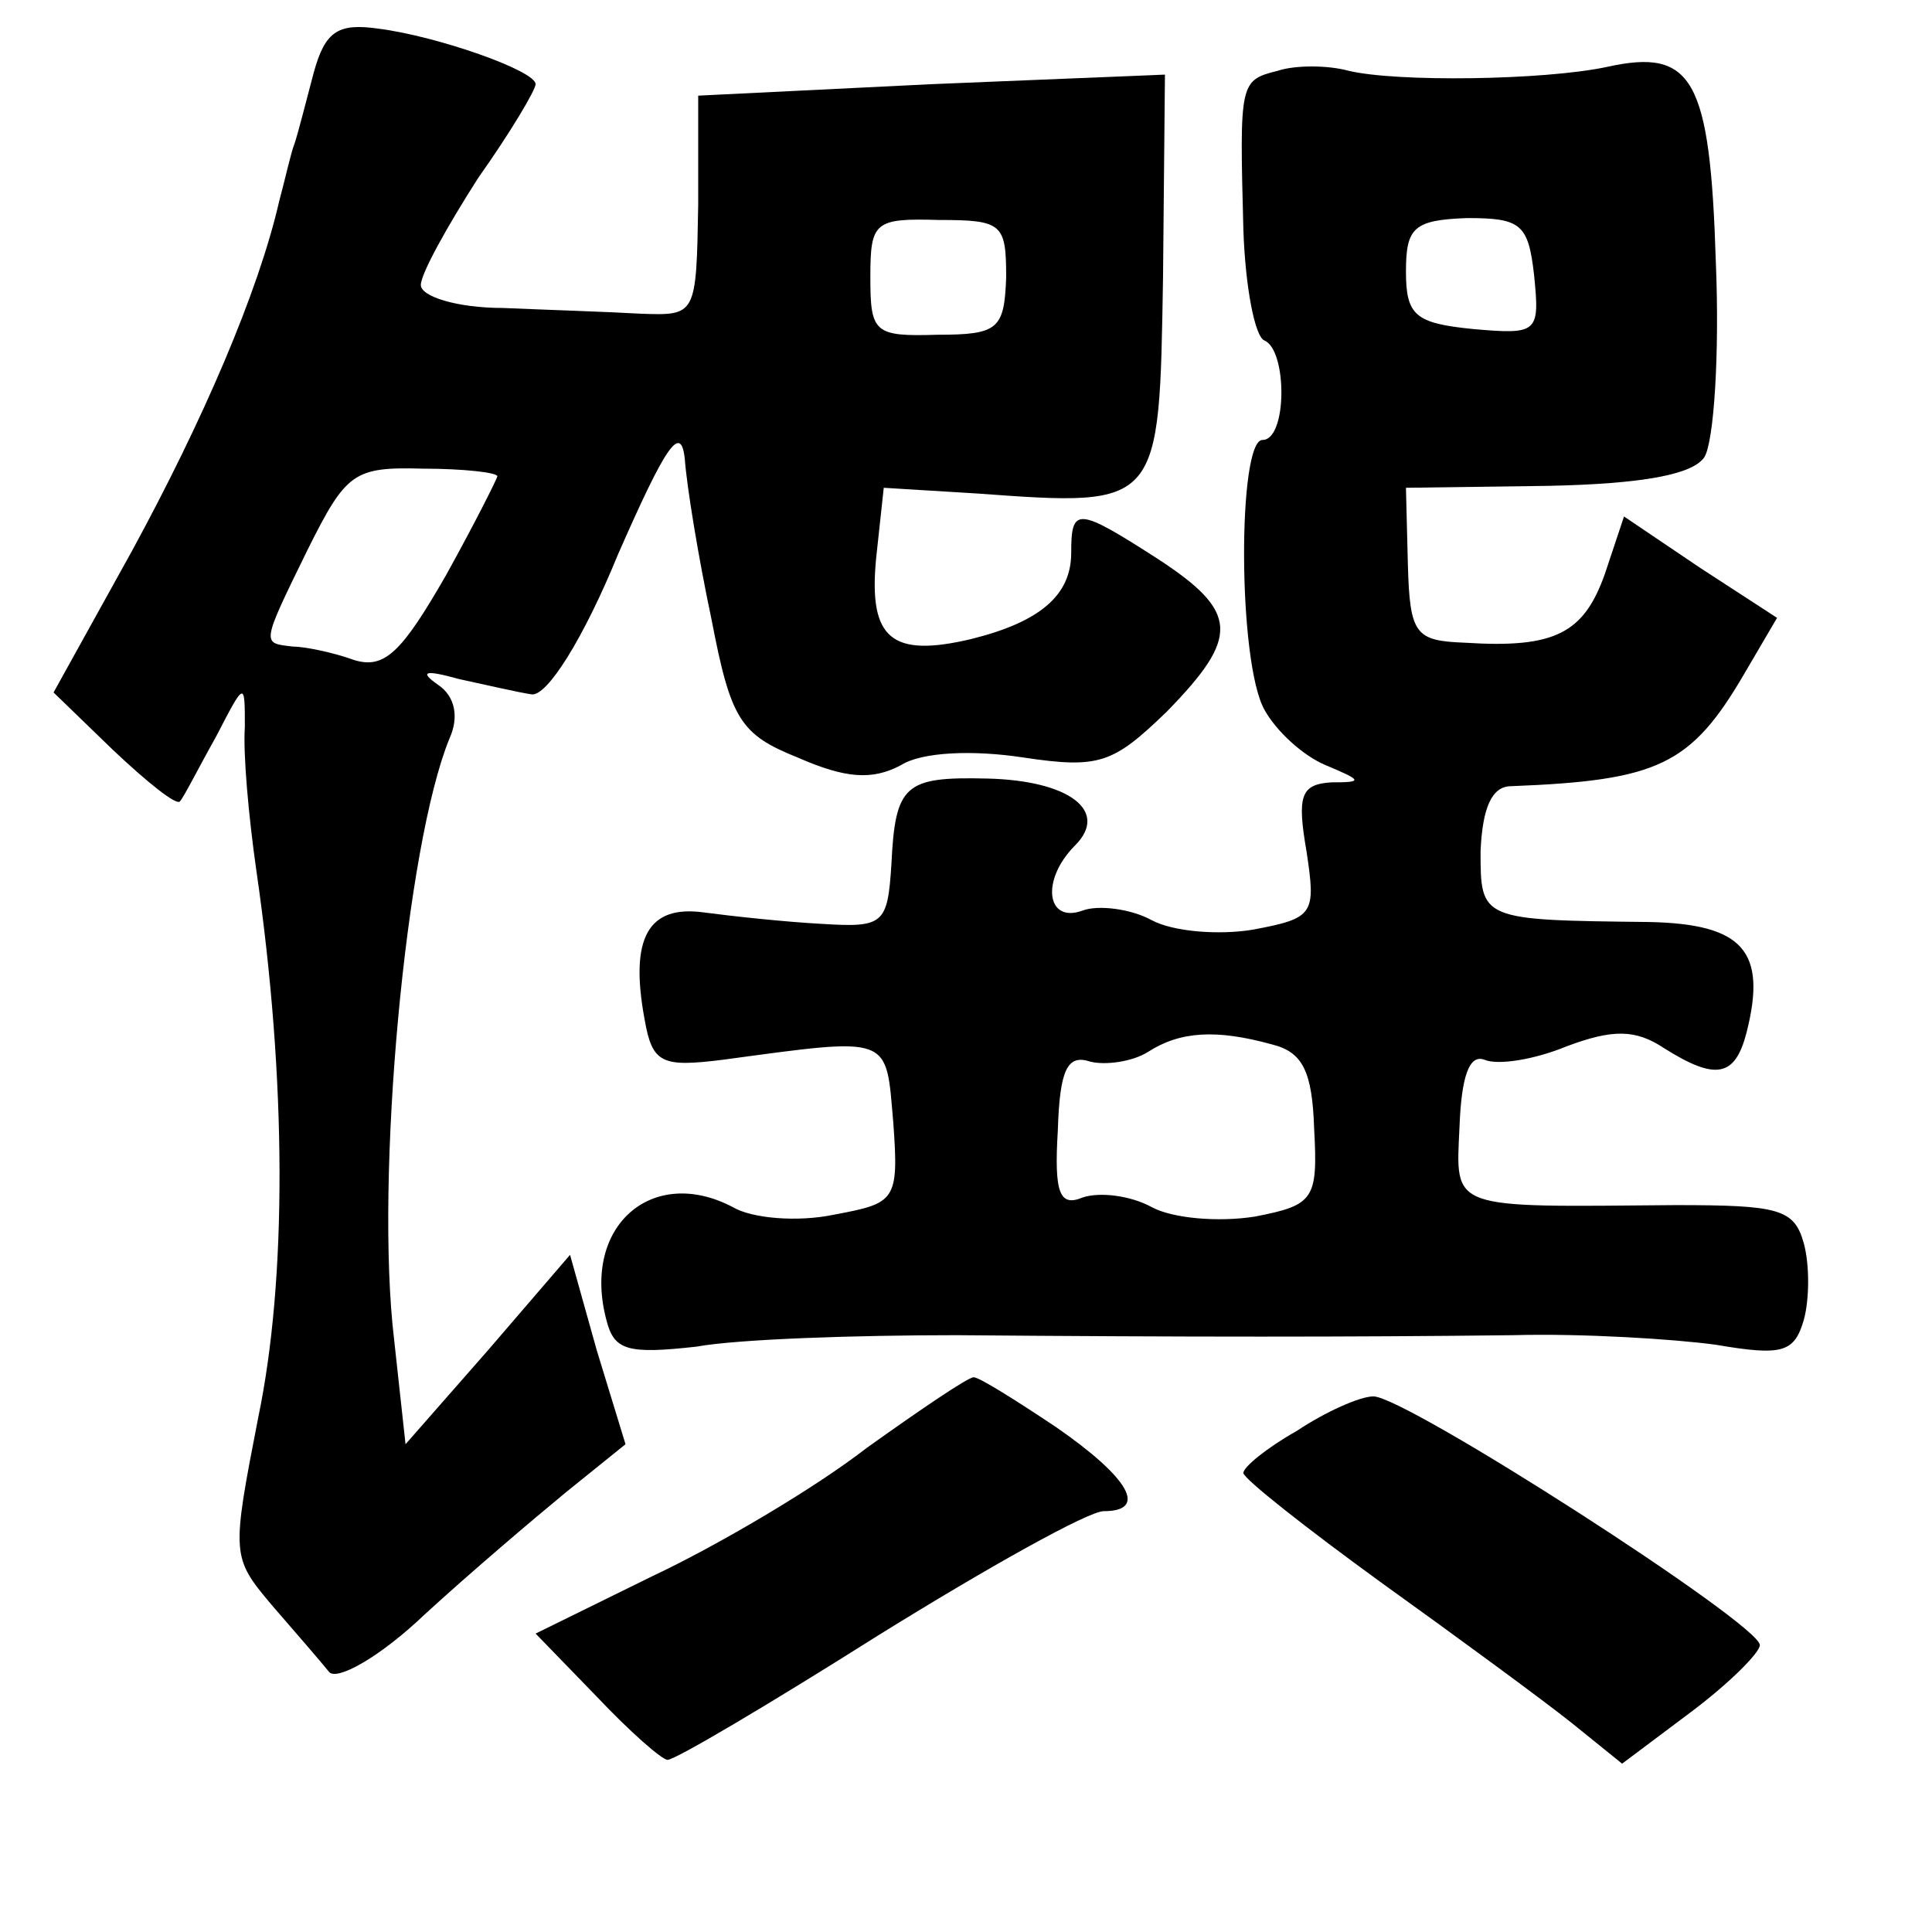 <?xml version="1.0" standalone="no"?>
<!DOCTYPE svg PUBLIC "-//W3C//DTD SVG 20010904//EN"
 "http://www.w3.org/TR/2001/REC-SVG-20010904/DTD/svg10.dtd">
<svg version="1.0" xmlns="http://www.w3.org/2000/svg"
 width="101pt" height="101pt" viewBox="0 0 101 101"
 preserveAspectRatio="xMidYMid meet">
<g transform="translate(0,101) scale(0.1,-0.1)"
fill="#000000" stroke="none">
<path d="M164 972 c-4 -15 -8 -31 -10 -37 -2 -5 -5 -19 -8 -30 -11 -48 -40
-115 -77 -183 l-41 -74 31 -30 c18 -17 33 -29 35 -27 2 2 10 18 19 34 15 29
15 29 15 5 -1 -14 2 -47 6 -75 16 -110 16 -214 1 -286 -14 -72 -14 -73 7 -98
13 -15 26 -30 30 -35 4 -5 27 8 50 30 24 22 57 50 74 64 l31 25 -15 49 -14 50
-43 -50 -43 -49 -6 55 c-10 84 6 258 29 314 5 11 3 22 -6 28 -10 7 -7 8 11 3
14 -3 31 -7 38 -8 8 -1 27 29 45 73 25 57 33 69 35 50 1 -14 7 -51 14 -84 10
-52 15 -60 45 -72 25 -11 39 -12 54 -4 11 7 38 8 64 4 40 -6 47 -3 75 24 38
39 38 52 -5 80 -42 27 -45 27 -45 3 0 -22 -16 -36 -52 -45 -42 -10 -54 0 -50
42 l4 37 49 -3 c96 -7 95 -7 97 113 l1 106 -122 -5 -122 -6 0 -57 c-1 -58 -1
-58 -30 -57 -17 1 -49 2 -72 3 -24 0 -43 6 -43 12 0 6 14 31 30 56 17 24 30
46 30 49 0 7 -51 25 -82 29 -21 3 -28 -1 -34 -23z m362 -107 c-1 -27 -4 -30
-36 -30 -33 -1 -35 1 -35 30 0 29 2 31 36 30 33 0 35 -2 35 -30z m-266 -104
c0 -1 -12 -25 -27 -52 -23 -40 -32 -49 -48 -44 -11 4 -26 7 -32 7 -16 2 -17 0
8 51 20 40 24 43 60 42 21 0 39 -2 39 -4z"/>
<path d="M668 973 c-20 -5 -20 -6 -18 -83 1 -30 6 -56 11 -58 12 -5 12 -52 -1
-52 -13 0 -13 -116 1 -141 6 -11 20 -24 32 -29 19 -8 20 -9 3 -9 -16 -1 -18
-7 -13 -36 5 -33 4 -35 -28 -41 -18 -3 -42 -1 -53 5 -11 6 -28 8 -36 5 -19 -7
-22 16 -4 34 18 18 -3 34 -46 35 -43 1 -48 -3 -50 -45 -2 -31 -4 -33 -36 -31
-19 1 -47 4 -62 6 -29 4 -39 -13 -31 -56 4 -23 9 -25 41 -21 89 12 85 13 89
-33 3 -41 1 -42 -31 -48 -19 -4 -43 -2 -53 4 -42 22 -79 -10 -66 -59 4 -16 11
-18 47 -14 22 4 84 6 136 6 120 -1 207 -1 291 0 36 1 84 -2 106 -5 35 -6 41
-4 46 13 3 11 3 29 0 40 -5 18 -13 20 -67 20 -119 -1 -115 -3 -113 41 1 26 5
38 13 35 7 -3 26 0 43 7 24 9 36 9 51 -1 27 -17 37 -15 43 8 11 43 -2 57 -51
58 -88 1 -88 1 -88 37 1 23 6 34 16 34 77 3 94 11 122 59 l17 29 -40 26 -40
27 -10 -30 c-11 -31 -26 -39 -73 -36 -26 1 -29 4 -30 41 l-1 40 74 1 c50 1 76
6 82 15 5 8 8 54 6 102 -3 96 -12 112 -57 102 -33 -7 -110 -8 -135 -2 -11 3
-28 3 -37 0z m134 -107 c3 -30 2 -31 -32 -28 -30 3 -35 7 -35 30 0 23 4 27 32
28 28 0 32 -3 35 -30z m-137 -402 c16 -4 21 -14 22 -44 2 -37 0 -40 -31 -46
-19 -3 -43 -1 -54 5 -11 6 -27 8 -36 5 -12 -5 -15 2 -13 35 1 32 5 40 17 36 8
-2 22 0 30 5 17 11 36 12 65 4z"/>
<path d="M453 253 c-27 -21 -78 -51 -112 -67 l-61 -30 32 -33 c17 -18 34 -33
37 -33 4 0 53 29 110 65 58 36 110 65 118 65 23 0 14 17 -25 44 -21 14 -40 26
-43 26 -3 0 -28 -17 -56 -37z"/>
<path d="M678 262 c-16 -9 -28 -19 -28 -22 0 -3 33 -29 73 -58 39 -28 84 -61
99 -73 l26 -21 36 27 c20 15 36 31 36 35 0 11 -185 130 -202 130 -7 0 -25 -8
-40 -18z"/>
</g>
</svg>
